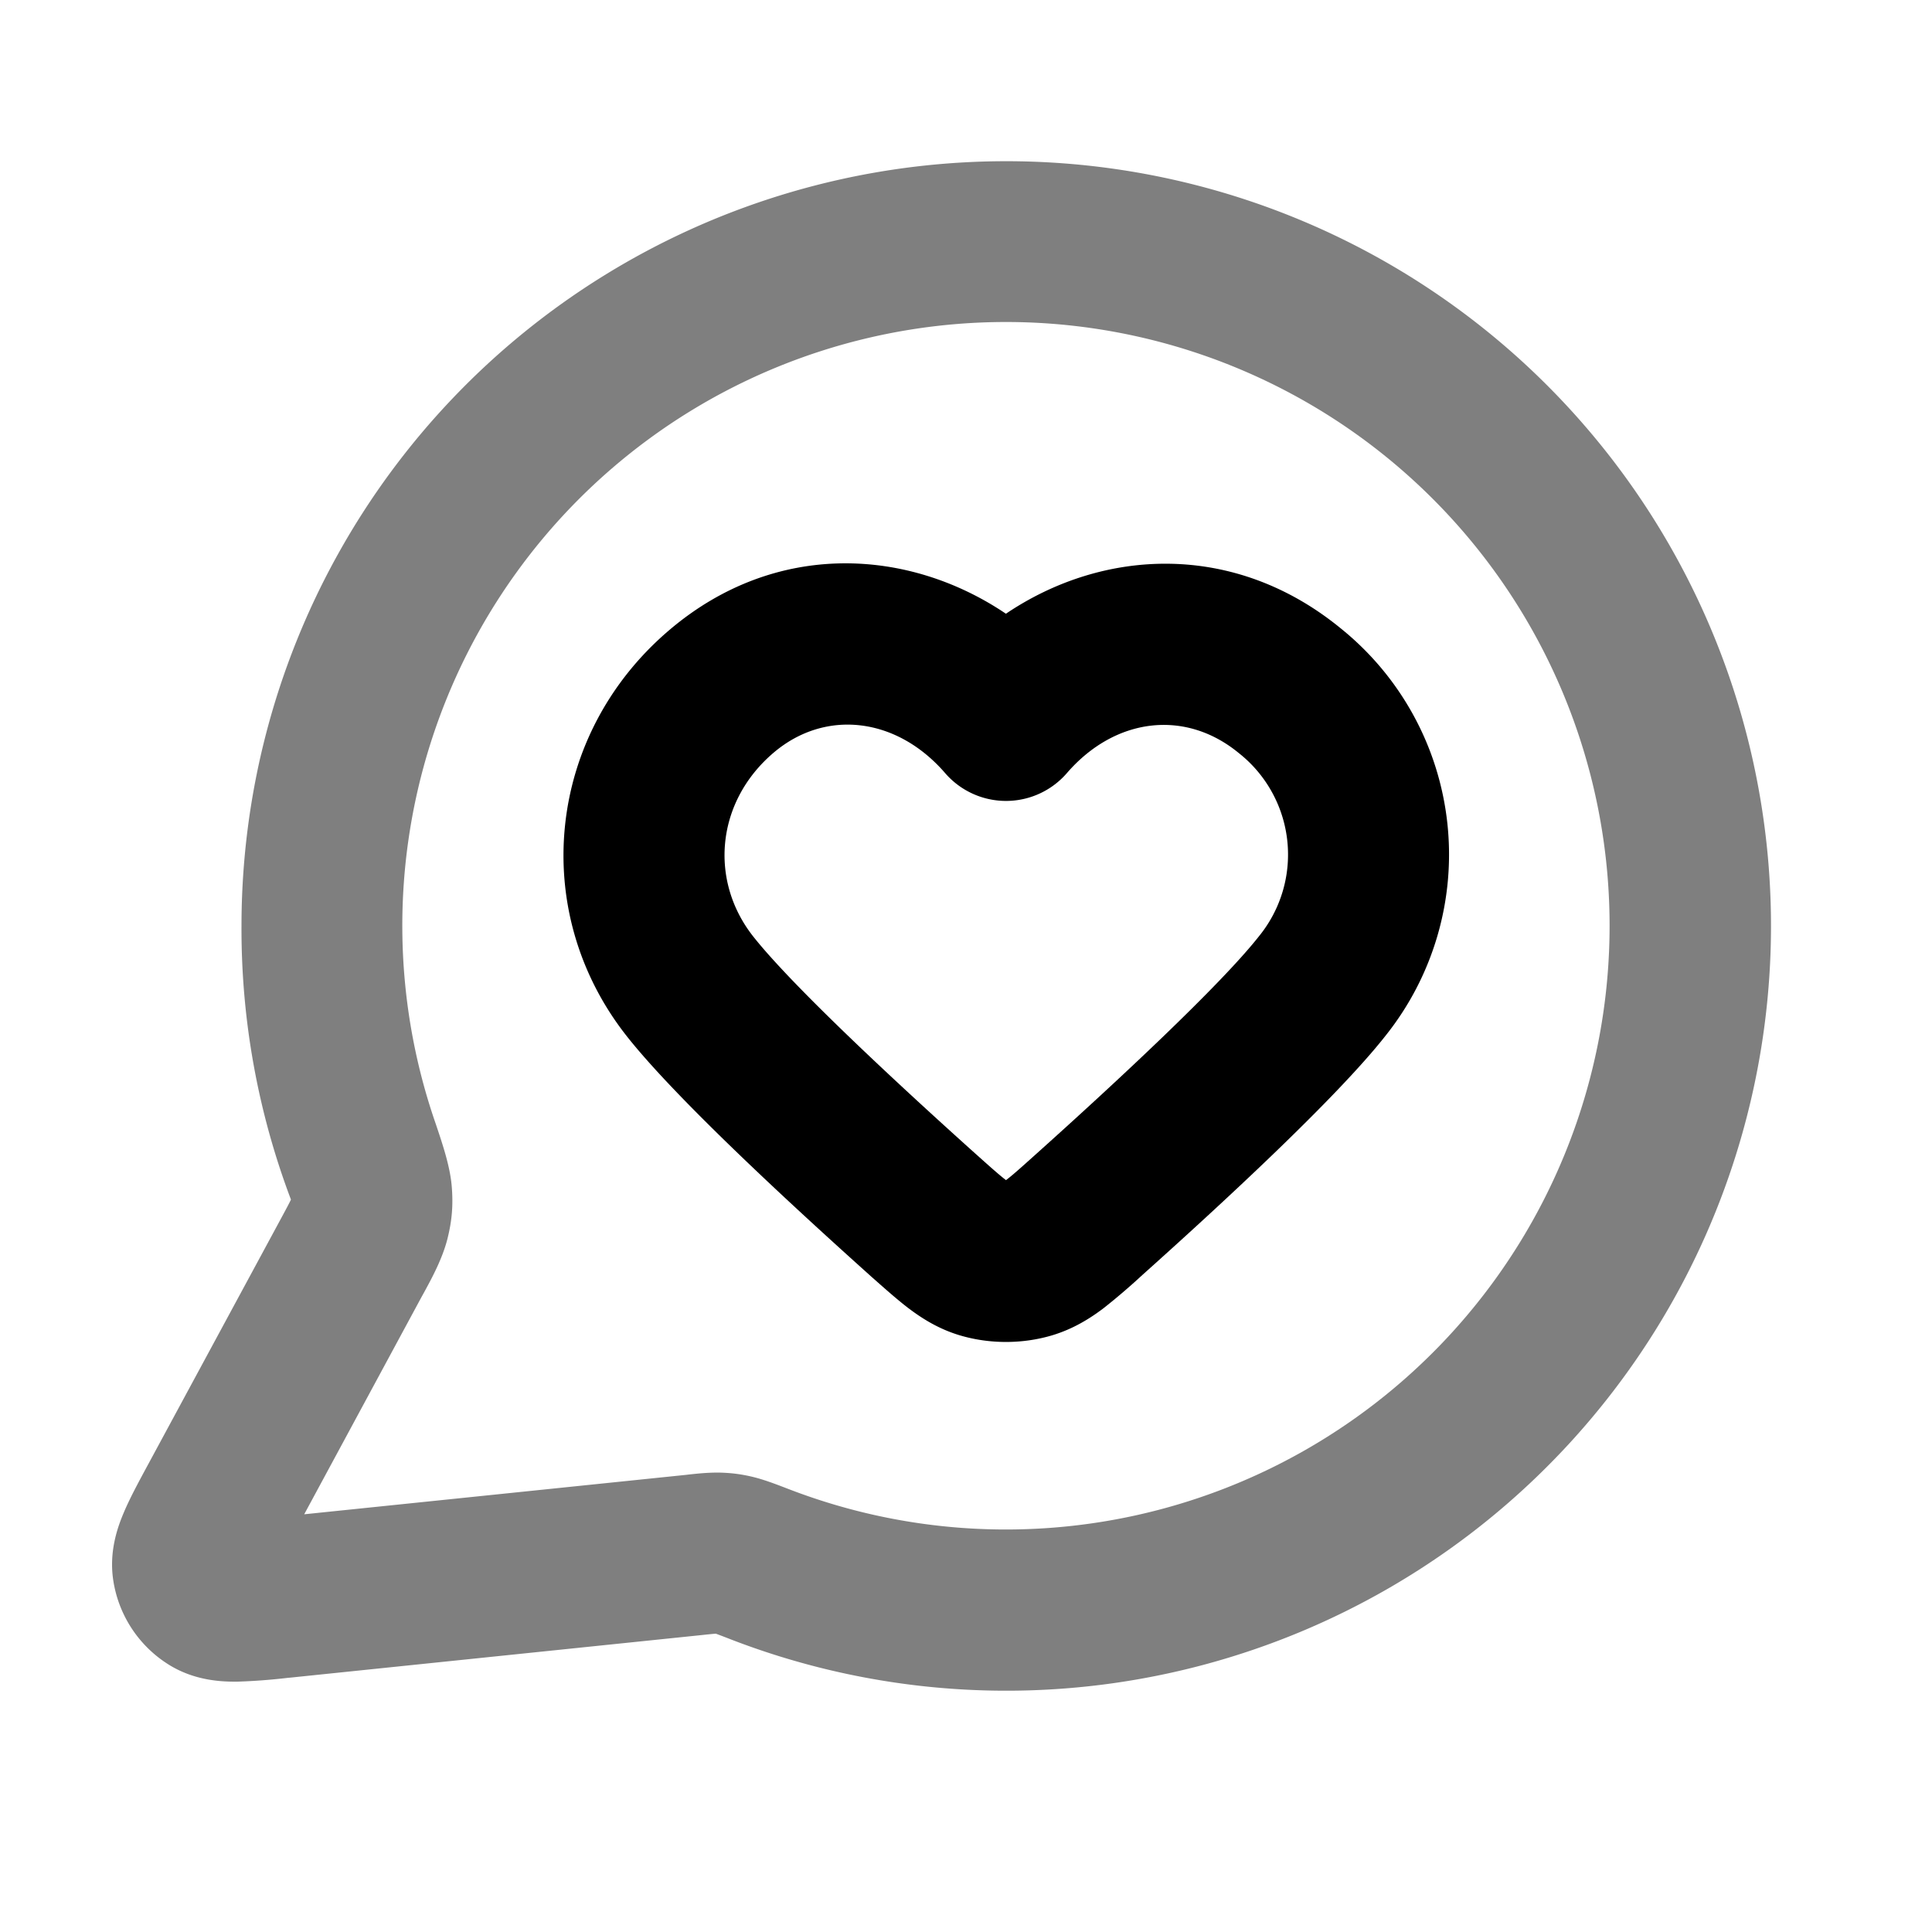 <svg xmlns="http://www.w3.org/2000/svg" width="24" height="24" viewBox="0 0 24 24">
  <path fill-rule="evenodd" d="M3 11.5a9.5 9.5 0 1 1 6.086 8.868 9.85 9.85 0 0 0-.183-.07l-.012-.004a6.868 6.868 0 0 0-.161.016l-5.122.53-.034.003a7.311 7.311 0 0 1-.624.047c-.186.002-.52-.008-.842-.204a1.5 1.5 0 0 1-.7-1.048c-.059-.372.06-.685.133-.856.073-.172.18-.37.282-.559l1.652-3.057c.072-.133.11-.204.136-.257l.003-.008A9.49 9.49 0 0 1 3 11.5ZM12.5 4a7.5 7.5 0 0 0-7.109 9.897l.025.073c.08.239.176.519.196.772.019.232.002.427-.055.652-.063.245-.19.479-.293.668l-.03.054-1.455 2.695 4.745-.49.033-.004c.119-.013.266-.028.411-.023.132.005.244.02.373.05.141.033.295.092.425.142l.039.015A7.5 7.5 0 1 0 12.5 4Z" clip-rule="evenodd" opacity=".5"/>
  <path fill-rule="evenodd" d="M12.496 7.624c-1.212-.818-2.858-.915-4.171.194-1.533 1.294-1.766 3.494-.542 5.05.614.78 2.066 2.116 3.011 2.964l.022.02c.16.141.32.285.468.398.169.128.374.258.636.337.371.111.782.111 1.153 0 .263-.08.468-.209.637-.337a8.08 8.08 0 0 0 .467-.399l.022-.02c.946-.847 2.398-2.183 3.012-2.964a3.606 3.606 0 0 0-.552-5.058c-1.322-1.085-2.953-1.002-4.163-.185Zm-.755 1.98c-.604-.698-1.487-.797-2.126-.258-.722.61-.807 1.59-.26 2.285.483.613 1.784 1.823 2.774 2.711.19.17.289.258.364.315l.004.003.004-.003c.075-.057.174-.145.363-.315.991-.888 2.292-2.098 2.775-2.711a1.606 1.606 0 0 0-.25-2.276c-.668-.55-1.54-.44-2.136.249a1 1 0 0 1-1.512 0Z" clip-rule="evenodd"/>
</svg>
